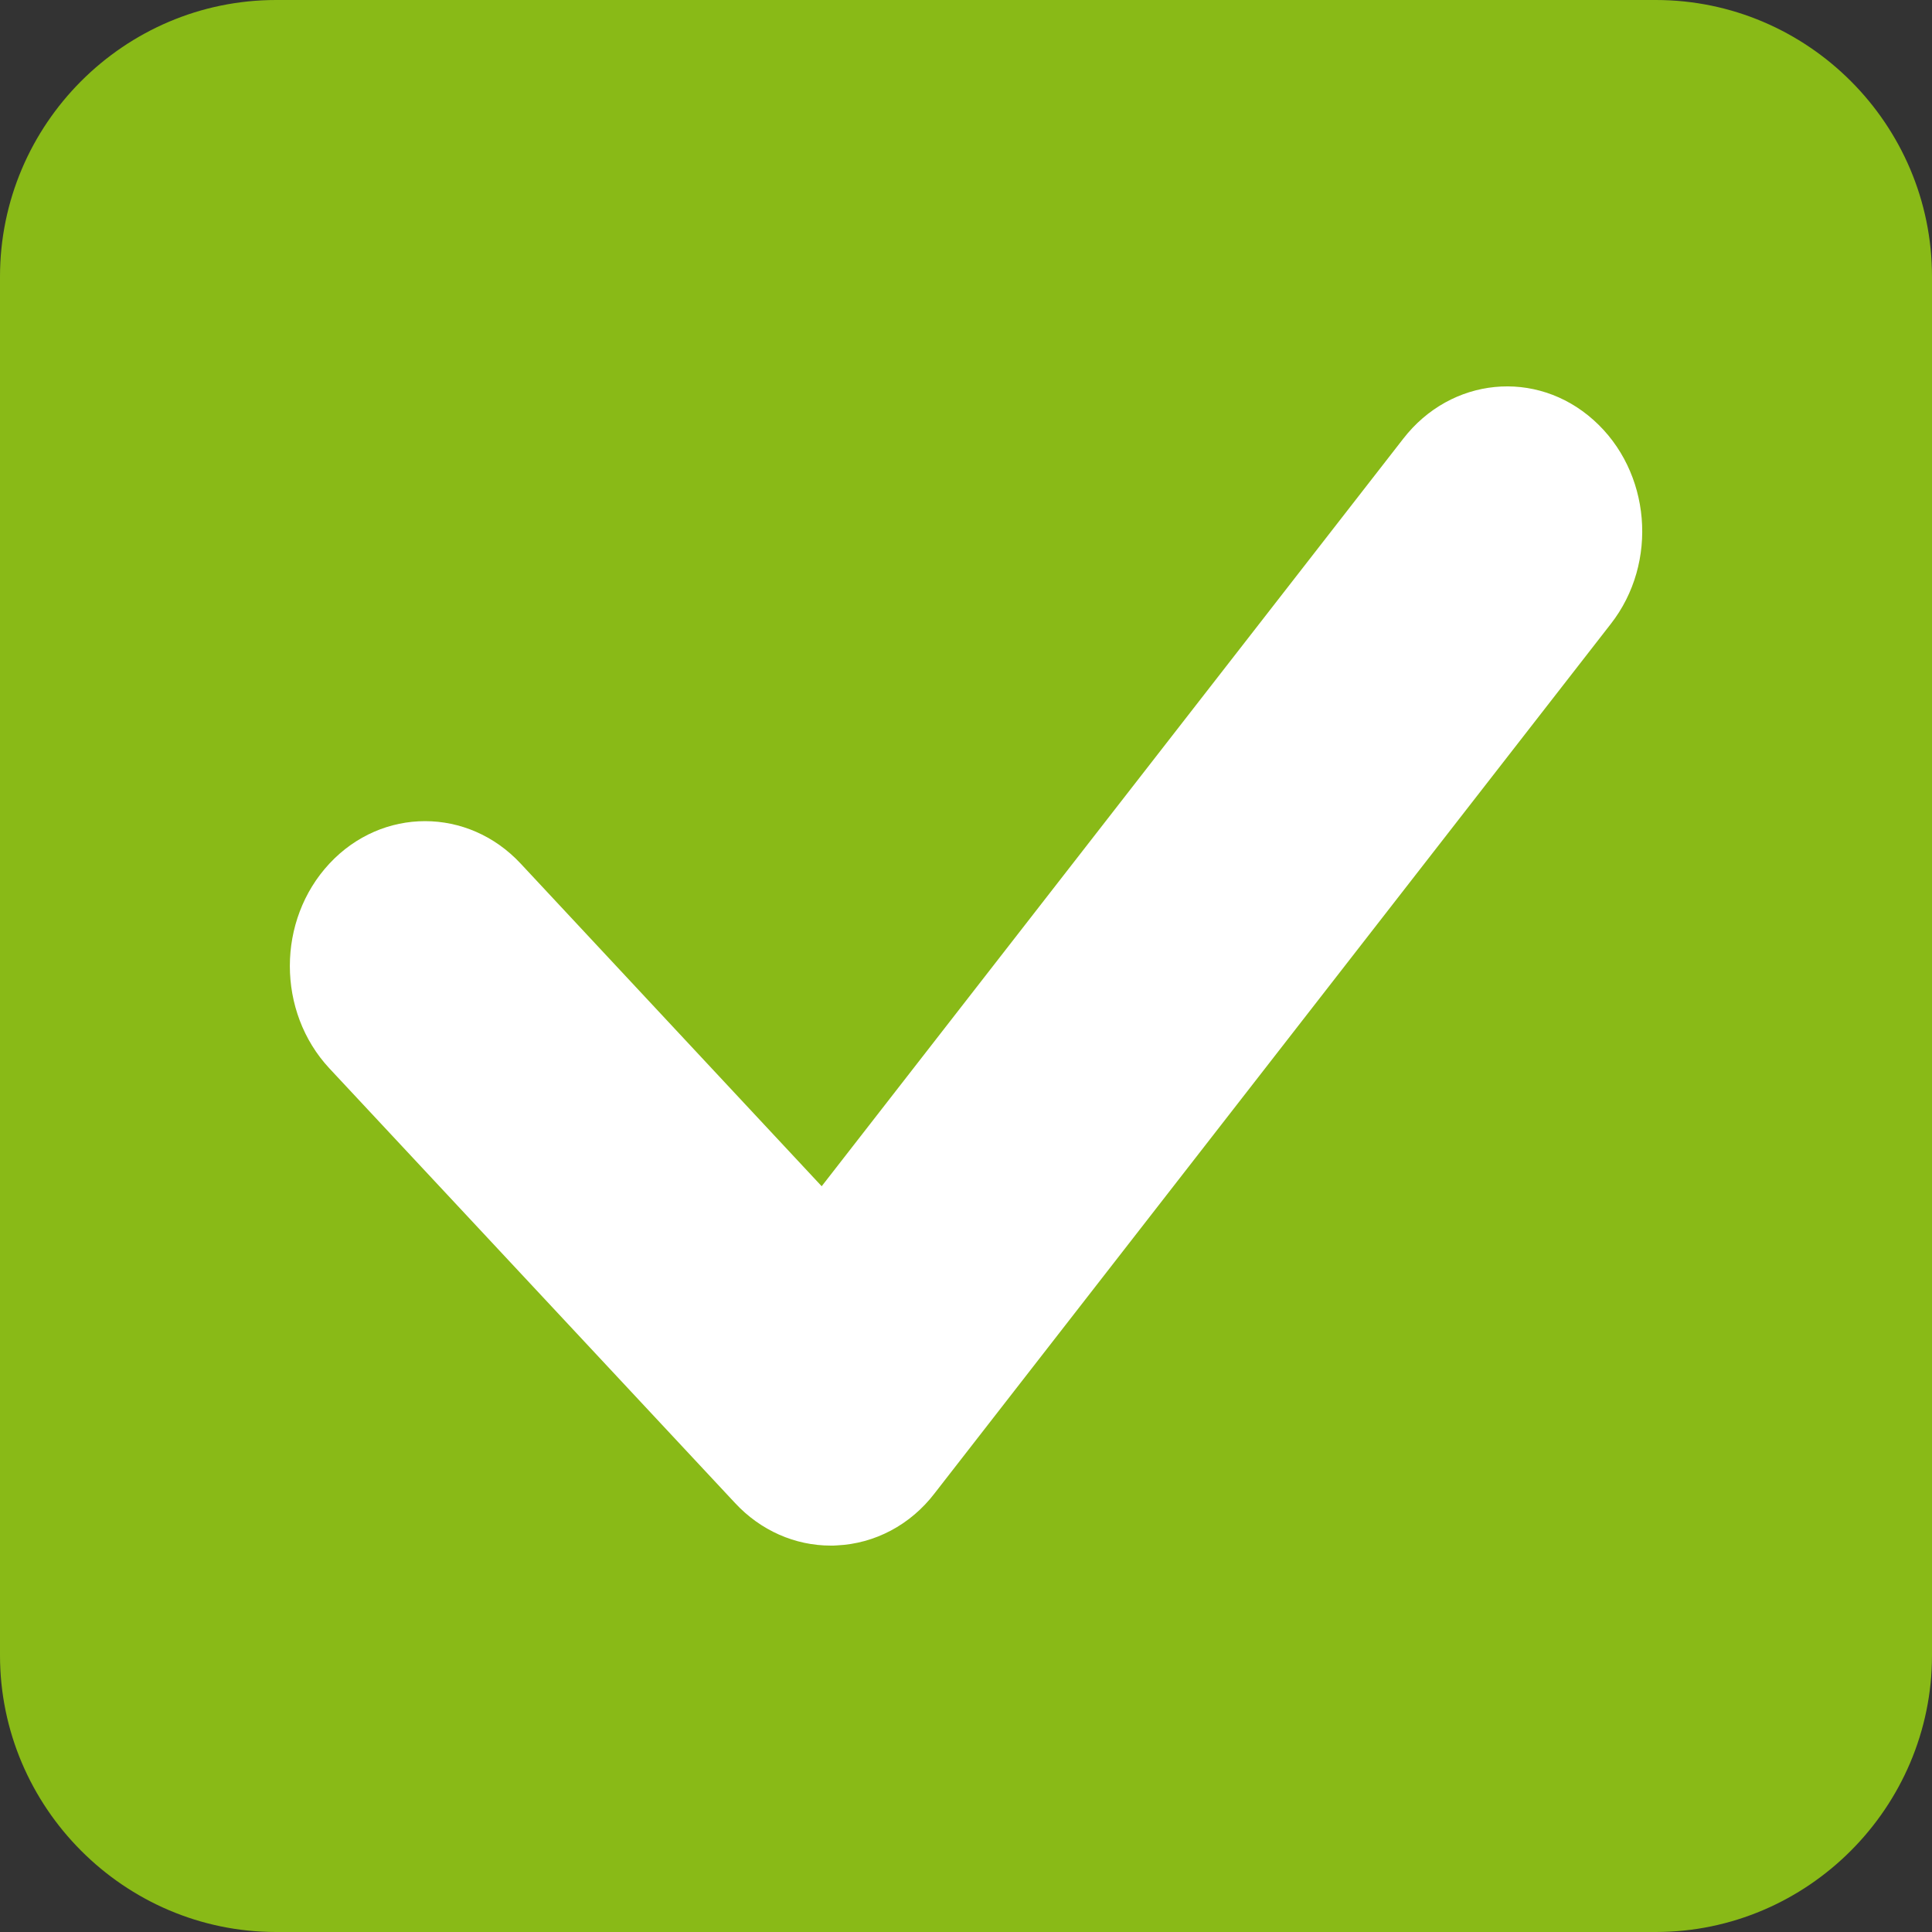 <?xml version="1.0" encoding="utf-8"?>
<!-- Generator: Adobe Illustrator 15.0.0, SVG Export Plug-In  -->
<!DOCTYPE svg PUBLIC "-//W3C//DTD SVG 1.1//EN" "http://www.w3.org/Graphics/SVG/1.1/DTD/svg11.dtd">
<svg version="1.1"
	 xmlns="http://www.w3.org/2000/svg" xmlns:xlink="http://www.w3.org/1999/xlink" xmlns:a="http://ns.adobe.com/AdobeSVGViewerExtensions/3.0/"
	 x="0px" y="0px" width="10px" height="10px" viewBox="0 0 10 10" enable-background="new 0 0 10 10" xml:space="preserve">
<rect x="0" y="0" width="10" height="10" fill="#333333" stroke="none"/>
<defs>
</defs>
<path fill="#89BA17" d="M8.57,0H1.429C0.643,0,0,0.643,0,1.432v7.136C0,9.355,0.643,10,1.429,10H8.57C9.357,10,10,9.355,10,8.568
	V1.432C10,0.643,9.357,0,8.57,0"/>
<path fill="#FFFFFF" d="M4.3,8C4.115,8,3.937,7.922,3.805,7.78l-2.1-2.25c-0.273-0.293-0.273-0.767,0-1.06s0.717-0.293,0.99,0
	L4.253,6.14l3.01-3.869C7.51,1.952,7.951,1.908,8.248,2.174C8.545,2.439,8.586,2.912,8.337,3.23l-3.5,4.5
	C4.712,7.893,4.528,7.99,4.331,7.999C4.321,8,4.311,8,4.3,8"/>
</svg>
